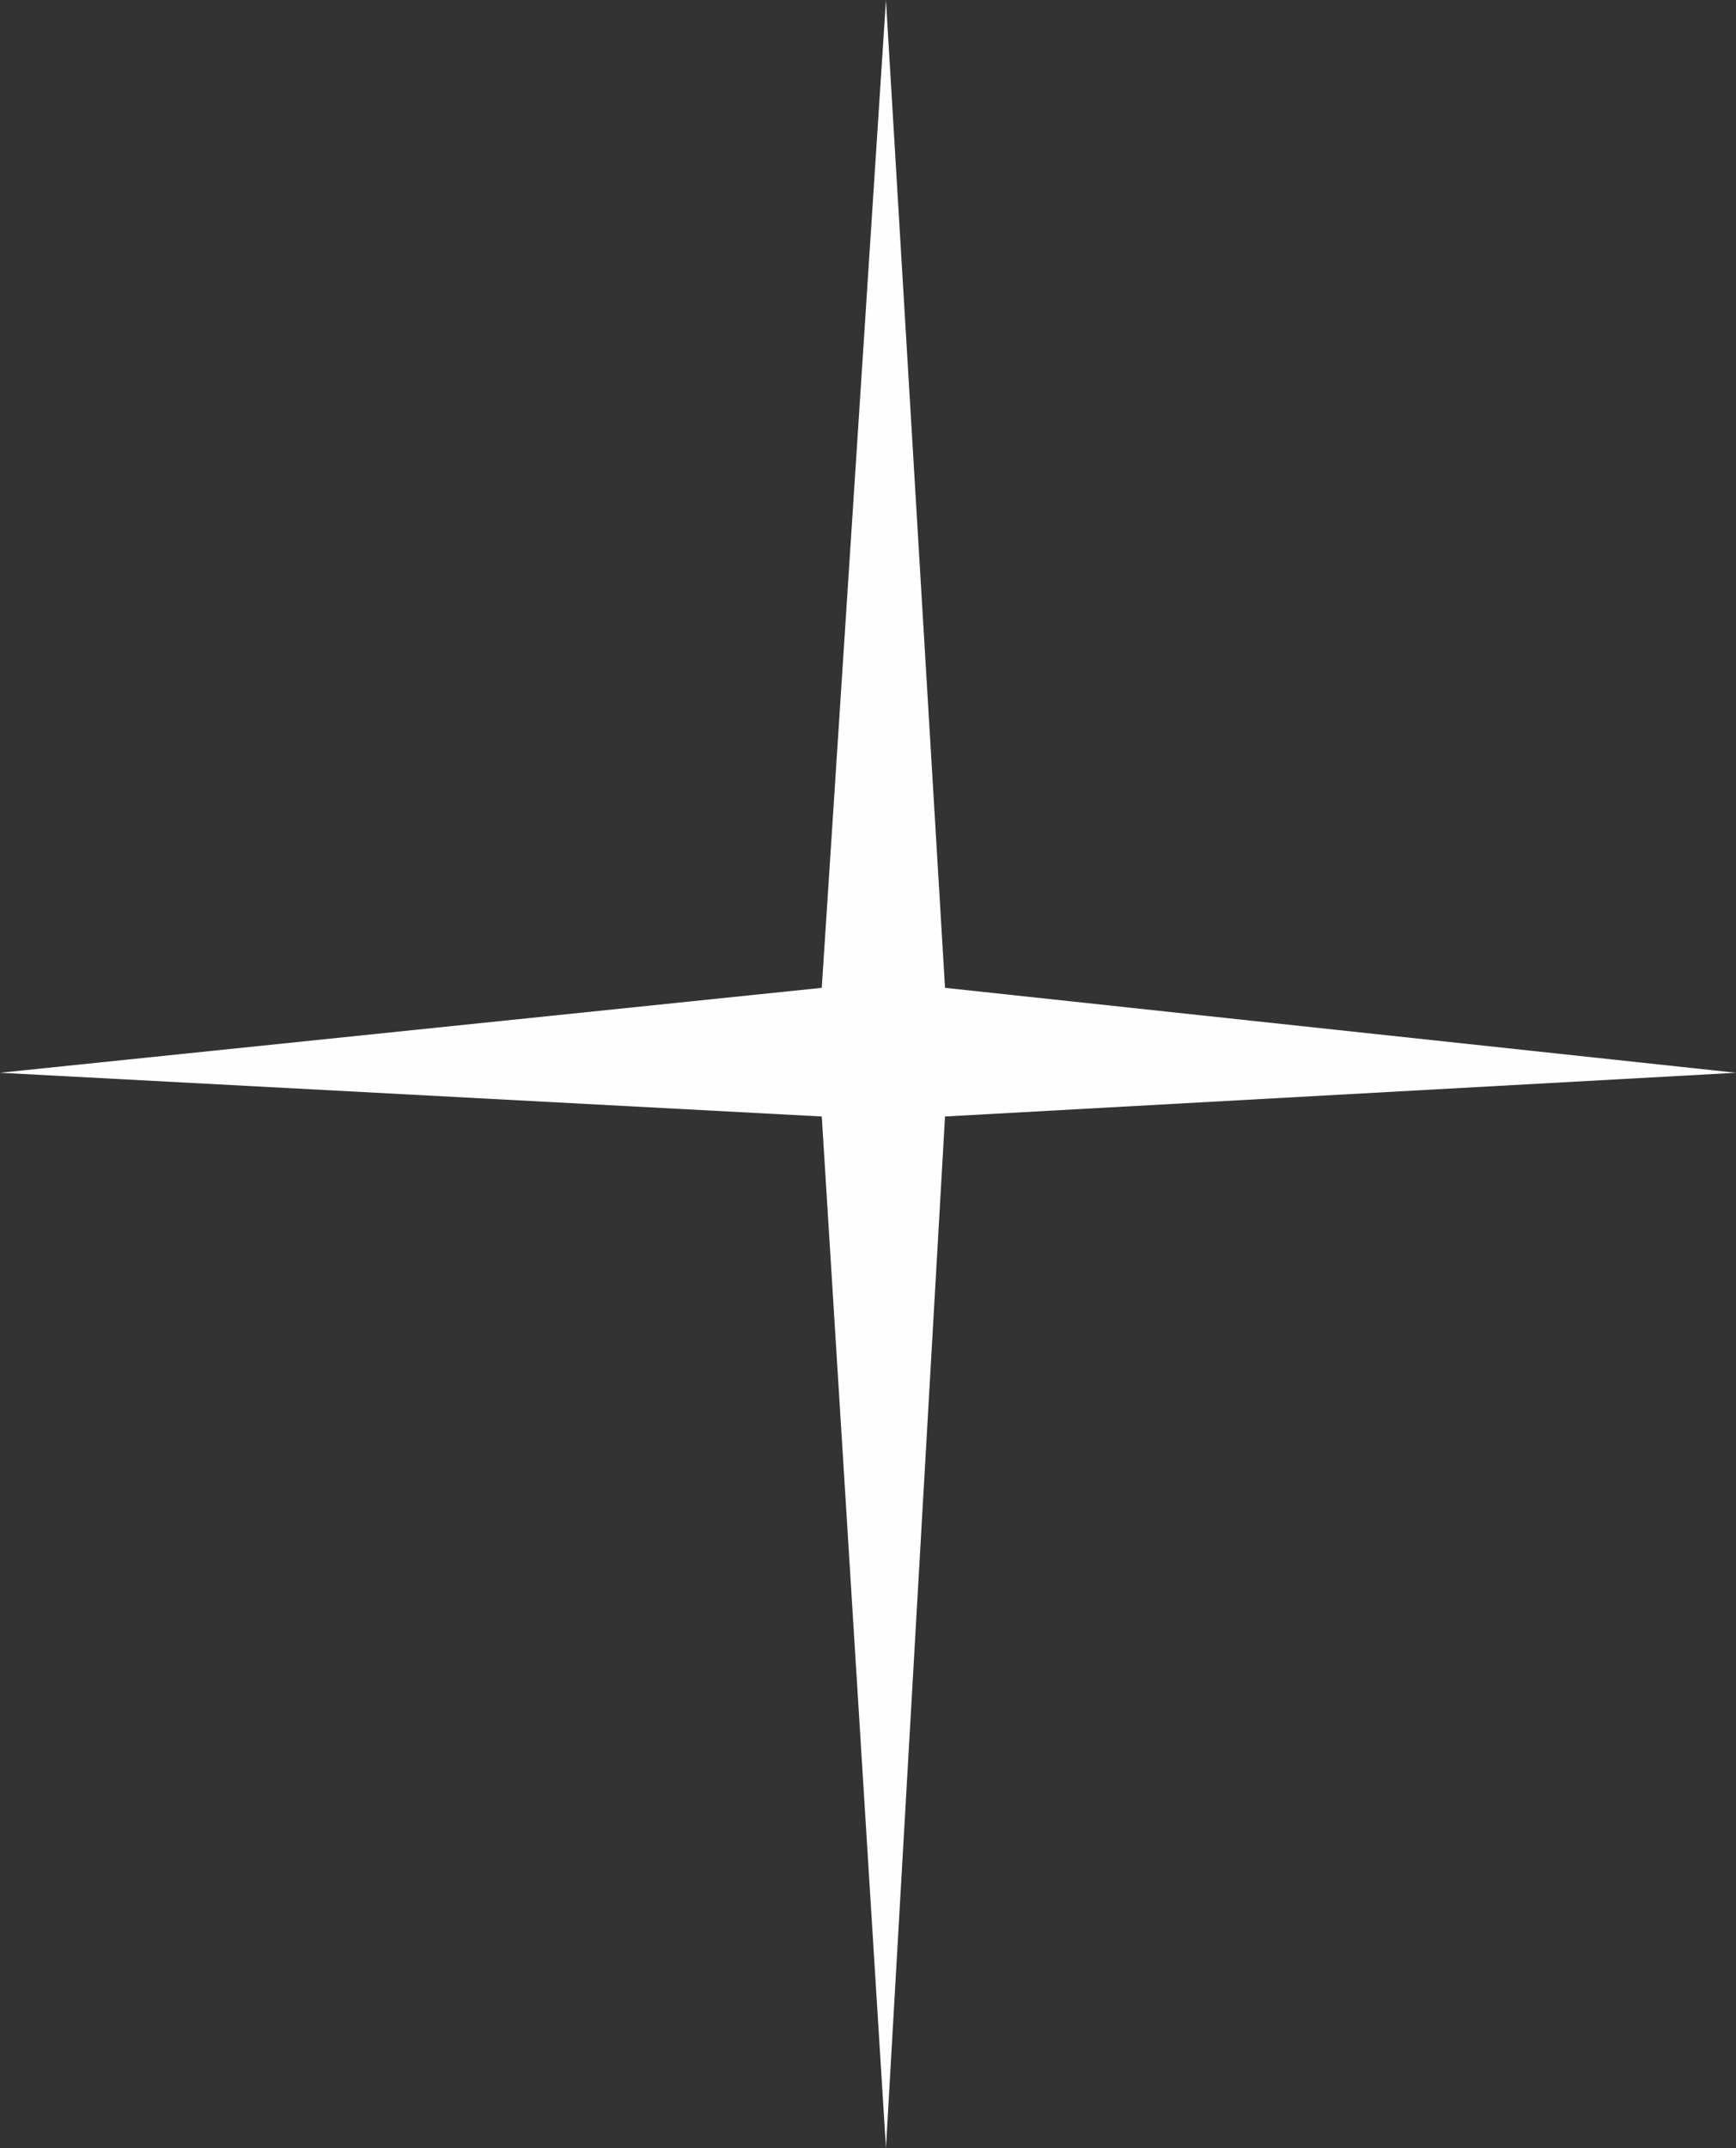 <svg width="38" height="47" viewBox="0 0 38 47" fill="none" xmlns="http://www.w3.org/2000/svg">
<rect x="0" y="0" width="38" height="47" fill="#333333" stroke="none"/>
<path d="M17.988 21.614L19.393 0L20.686 21.614L38 23.472L20.686 24.429L19.393 47L17.988 24.429L0 23.472L17.988 21.614Z" fill="#FEFEFE"/>
</svg>
